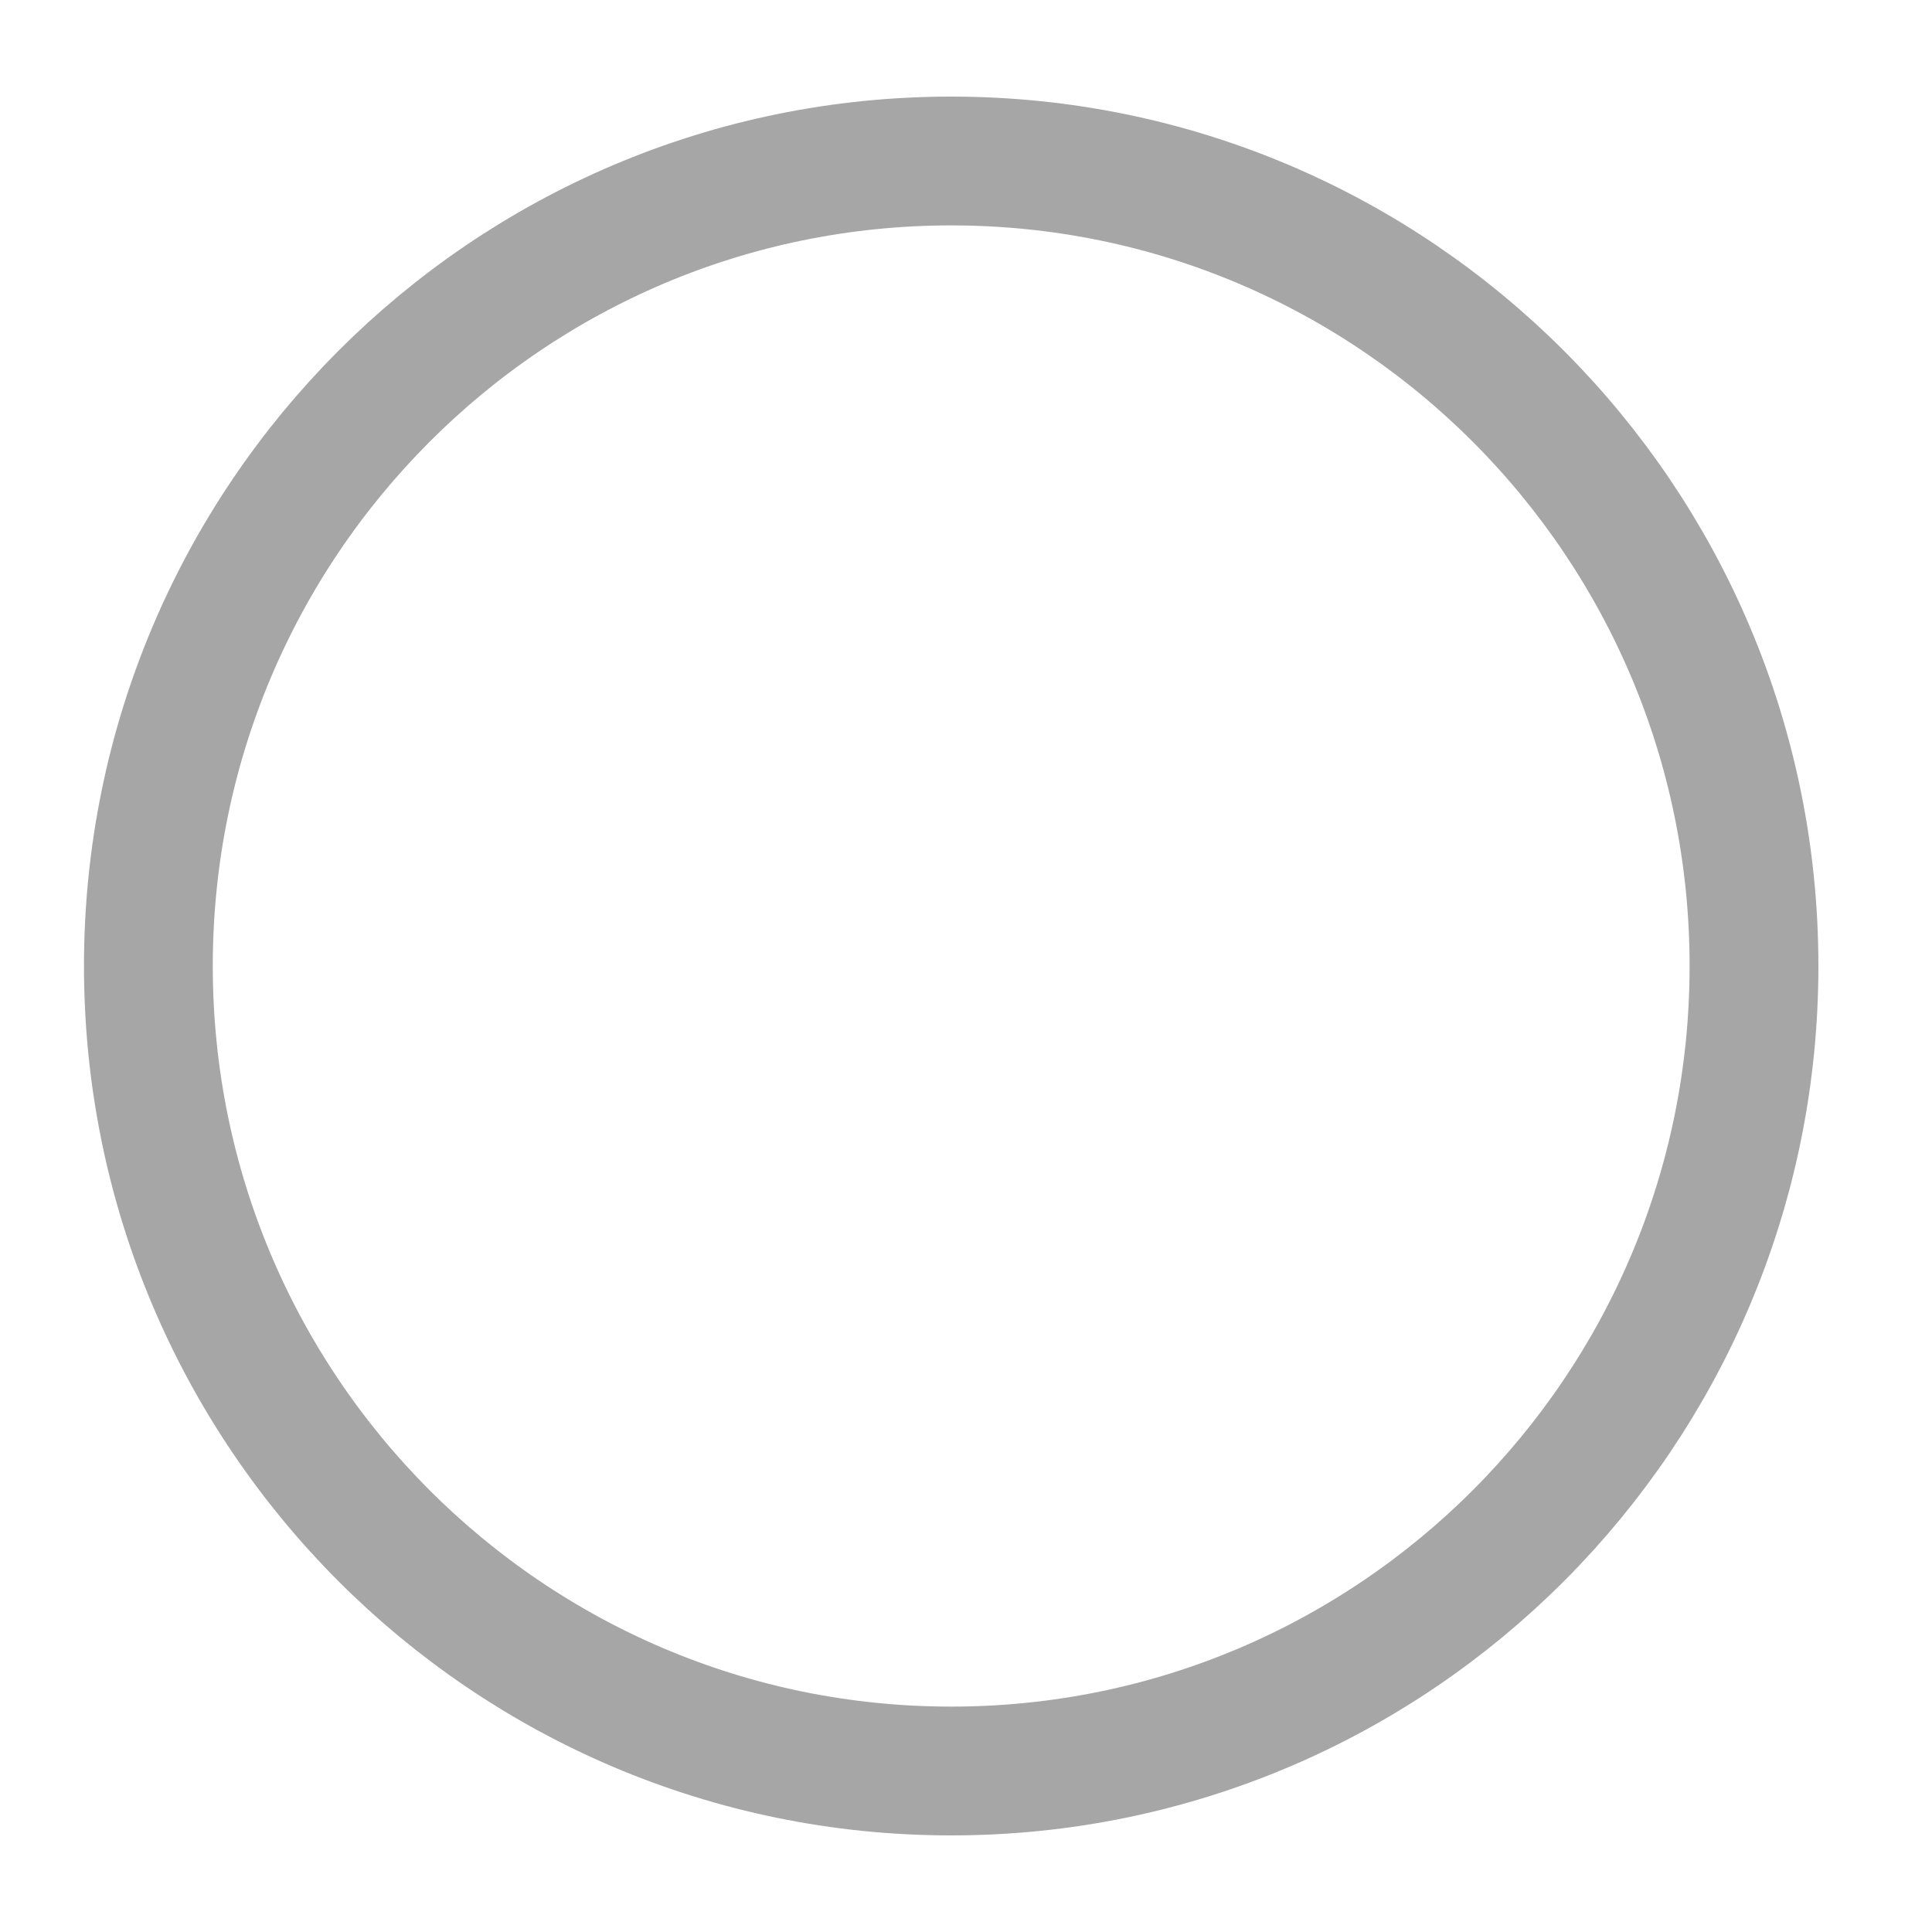 <svg width="15" height="15" viewBox="0 0 15 15" fill="none" xmlns="http://www.w3.org/2000/svg">
<path d="M7.385 13.75C10.827 13.75 13.618 10.952 13.618 7.5C13.618 4.048 10.827 1.25 7.385 1.25C3.943 1.25 1.152 4.048 1.152 7.5C1.152 10.952 3.943 13.75 7.385 13.75Z" stroke="#A6A6A6" stroke-linecap="round" stroke-linejoin="round"/>
</svg>
